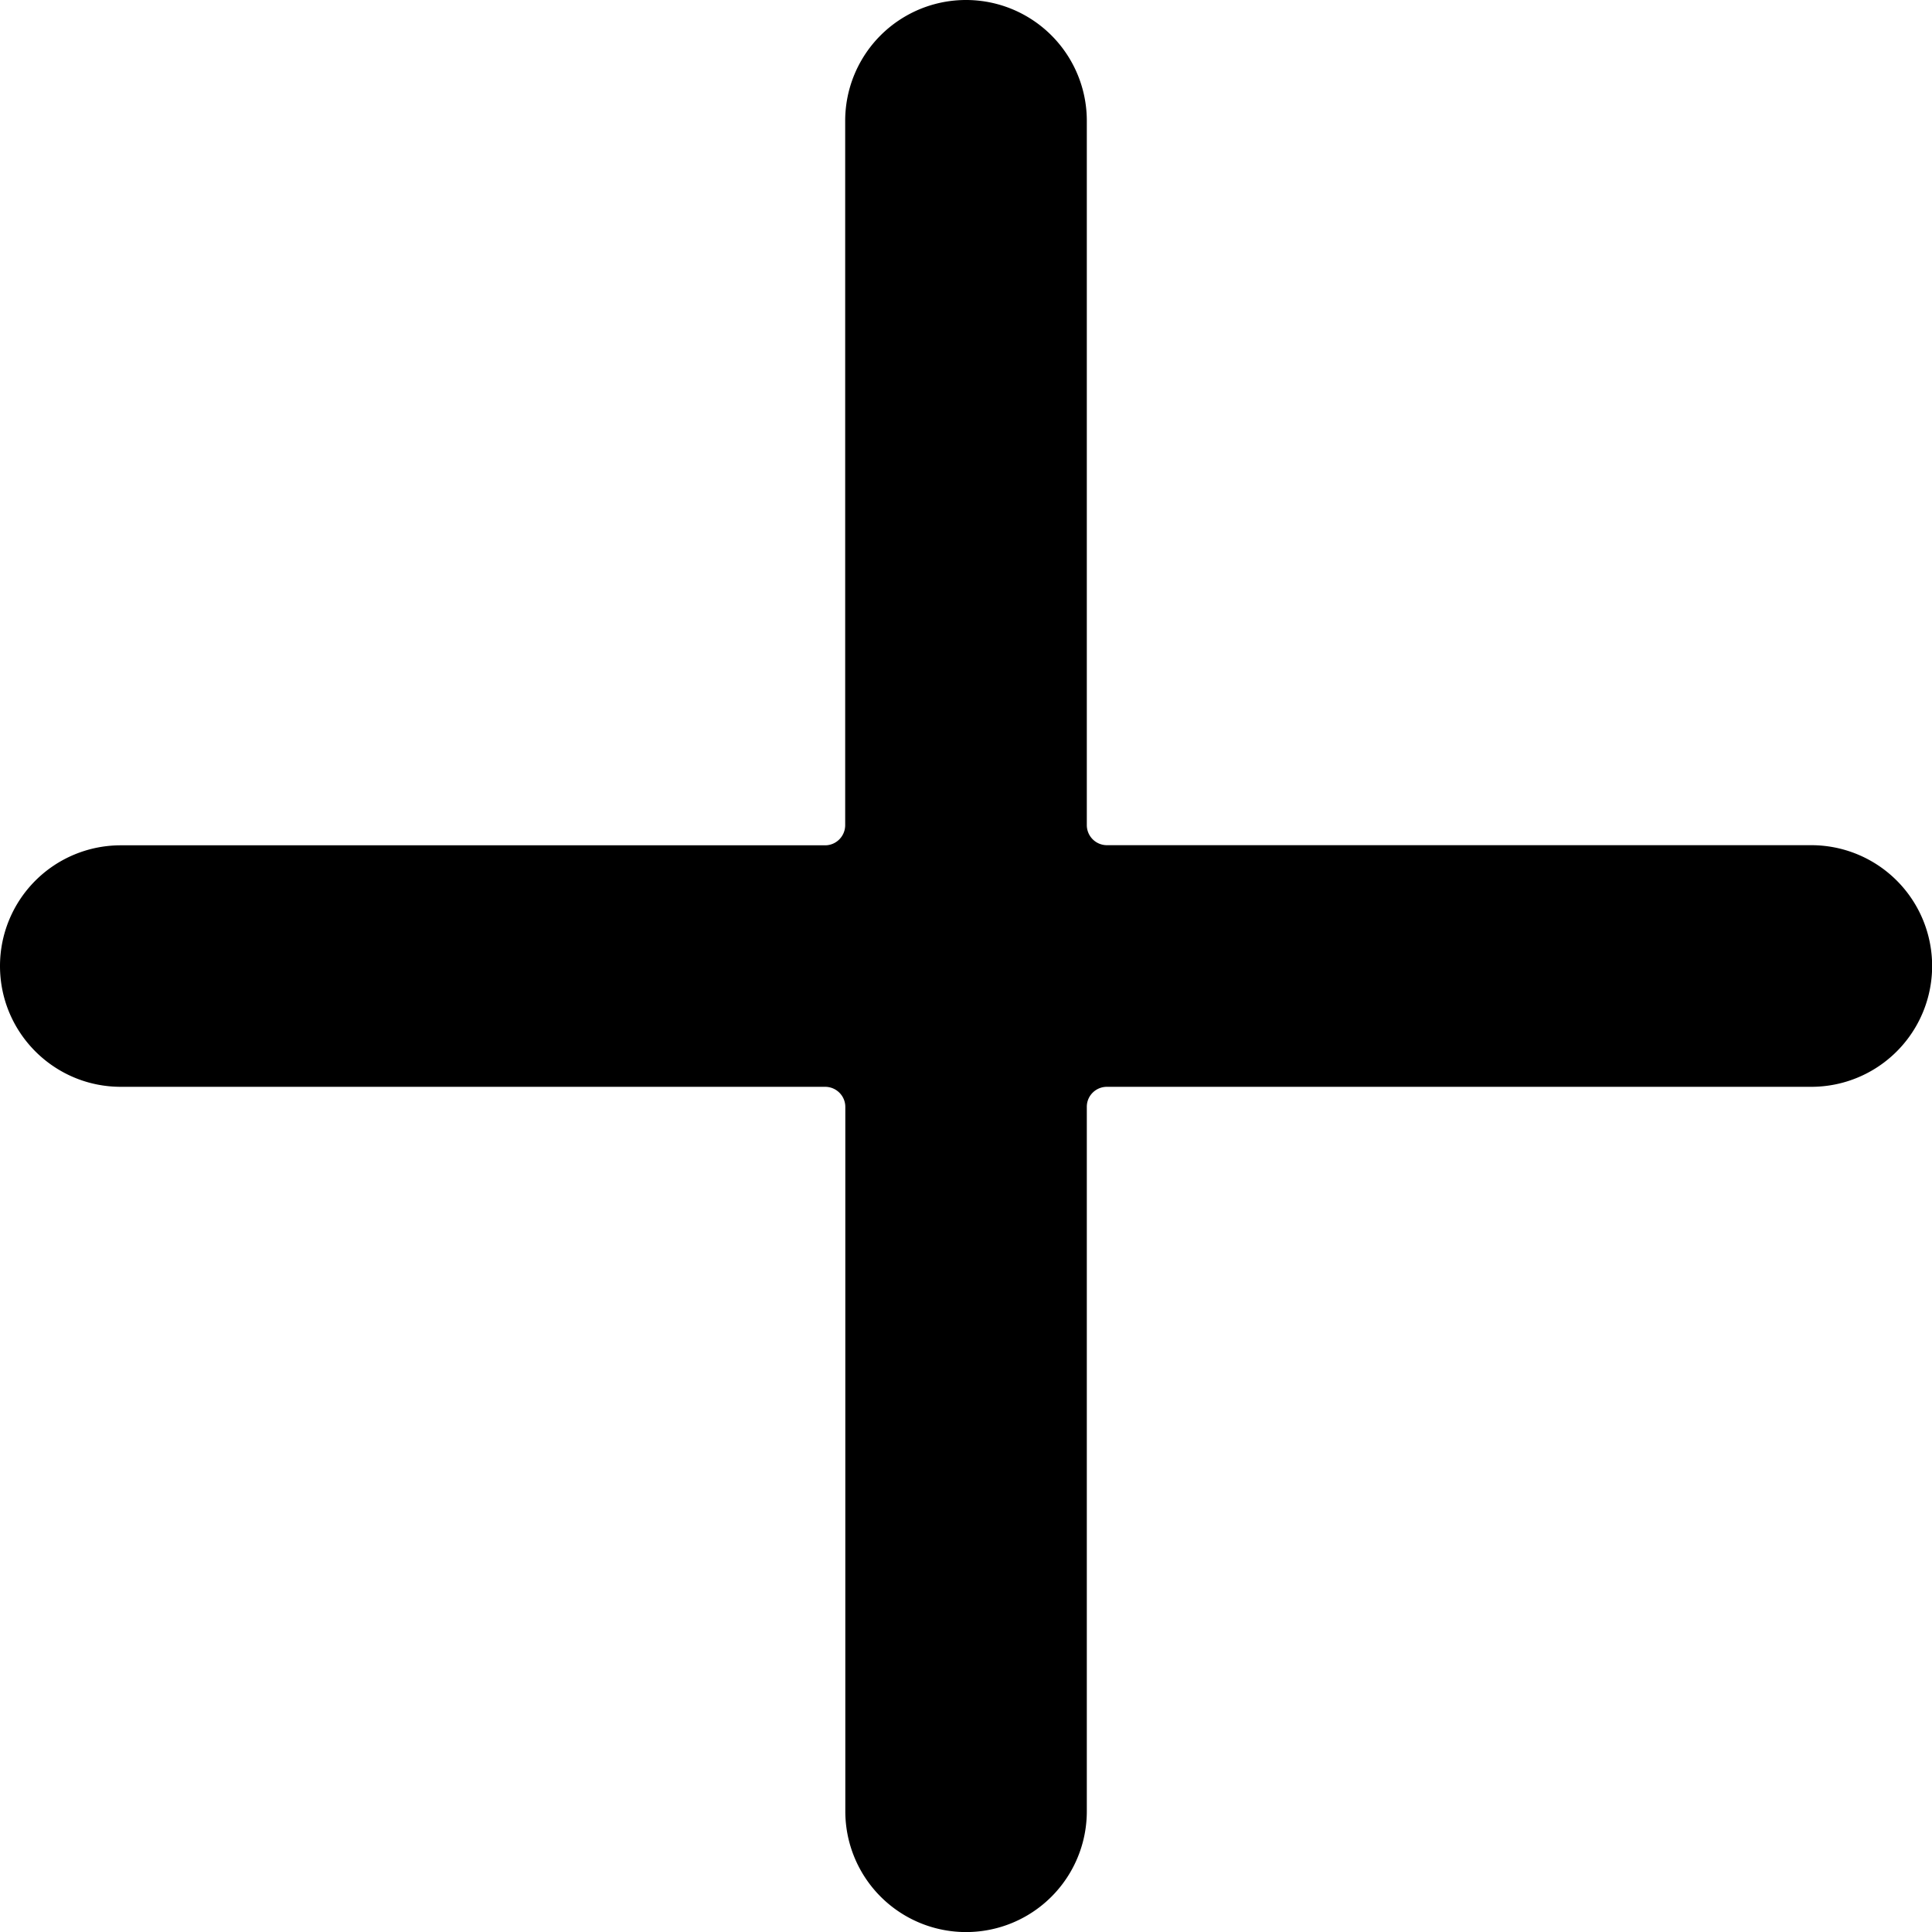 <svg xmlns="http://www.w3.org/2000/svg" viewBox="0 0 15 15">
<path d="M0 7.5c0 .518.42.938.938.938h5.468c.087 0 .157.07.157.156v5.469a.937.937 0 101.875 0v-5.47c0-.086.07-.155.156-.155h5.469a.937.937 0 100-1.876h-5.47a.156.156 0 01-.155-.156V.938a.937.937 0 10-1.876 0v5.468c0 .087-.07.157-.156.157H.938A.937.937 0 000 7.5z" />
</svg>
